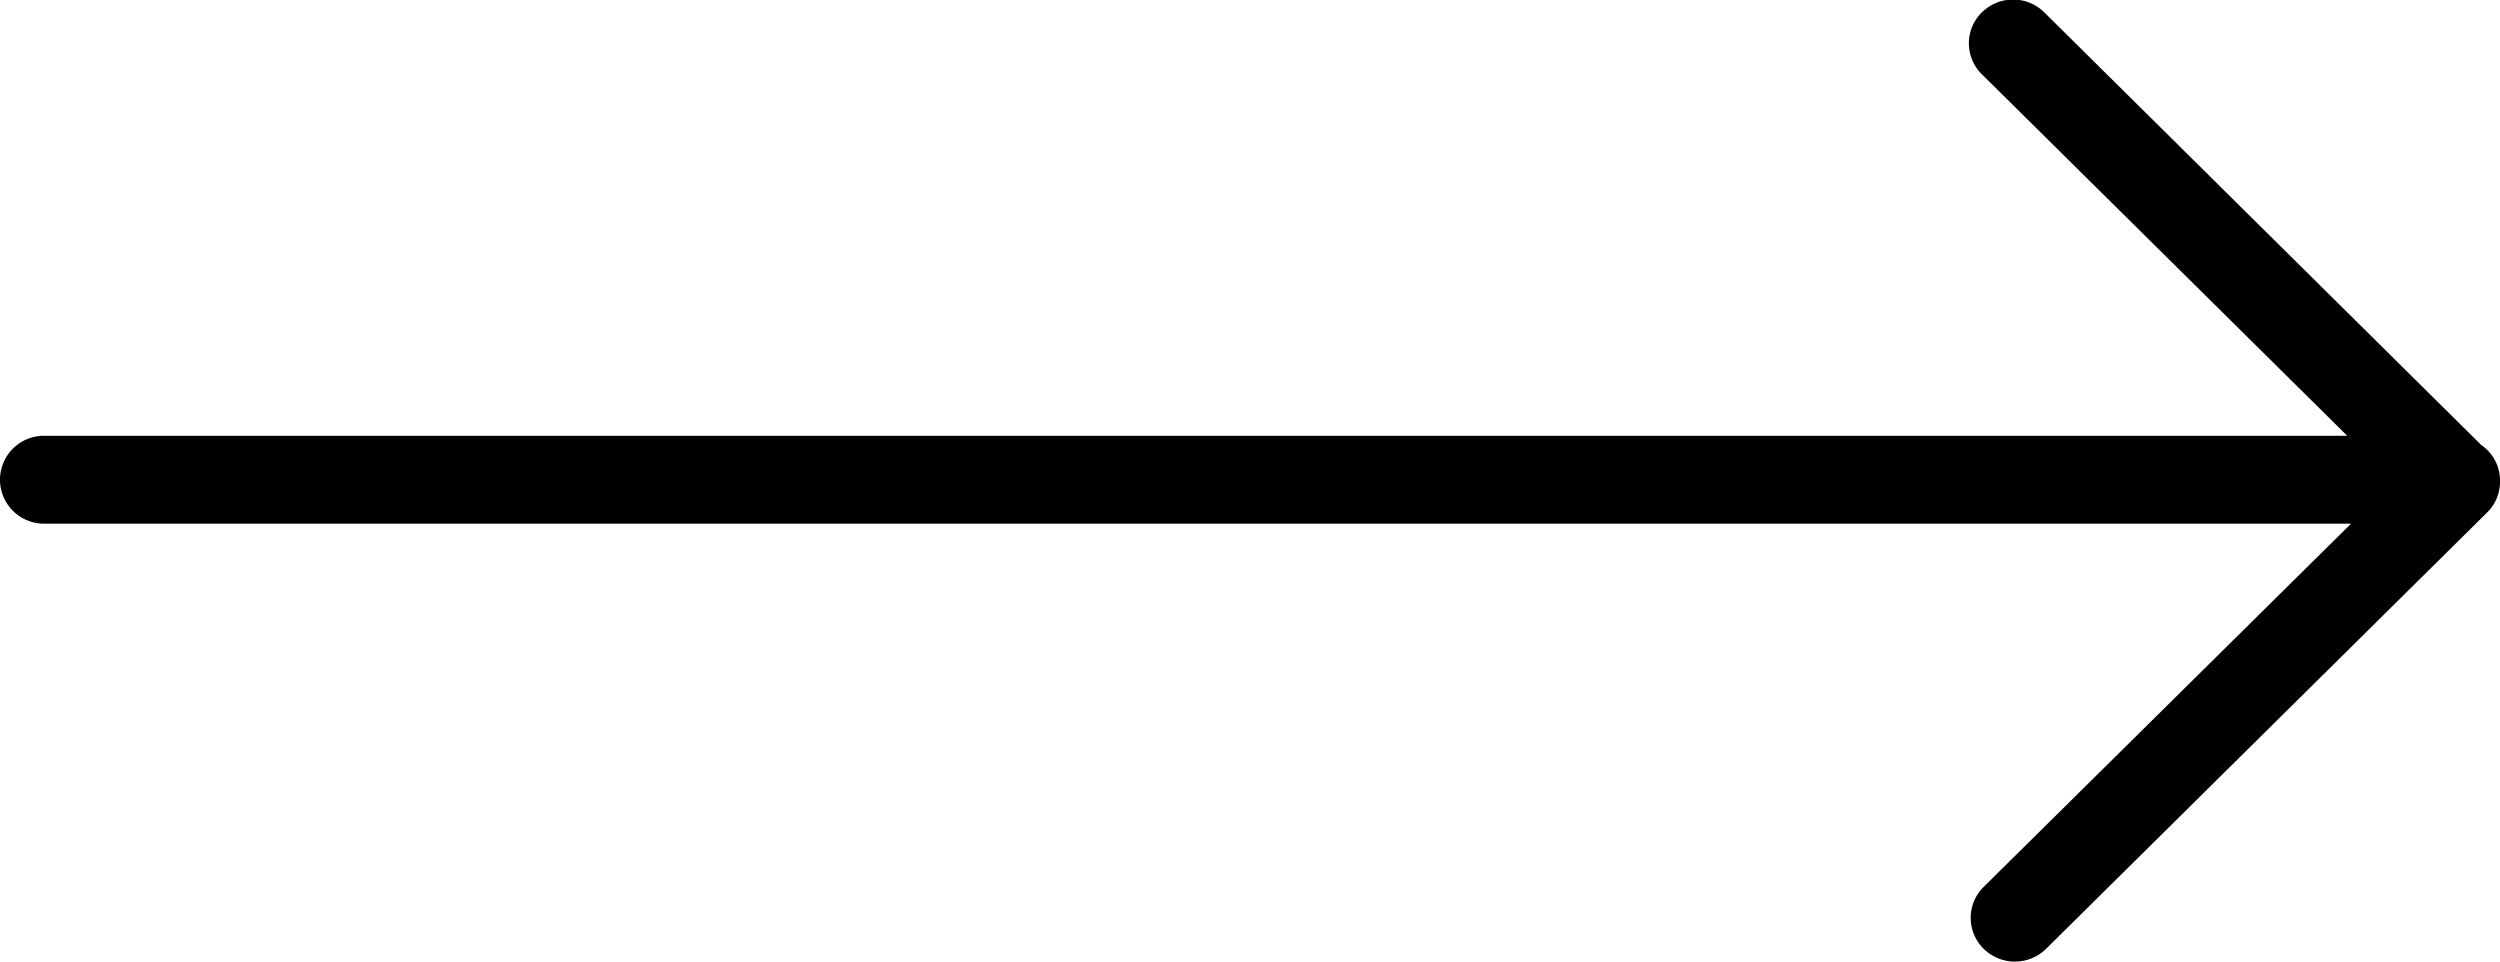 <svg xmlns="http://www.w3.org/2000/svg" width="26" height="10" viewBox="0 0 26 10"><path d="M20.63 9.224a.451.451 0 000 .643.462.462 0 00.65 0l4.585-4.536A.447.447 0 0026 5.01v-.02a.445.445 0 00-.194-.361l-4.545-4.5a.462.462 0 00-.65 0 .451.451 0 000 .643l3.8 3.76H.459A.457.457 0 000 4.991a.457.457 0 00.459.455h23.992z"/></svg>